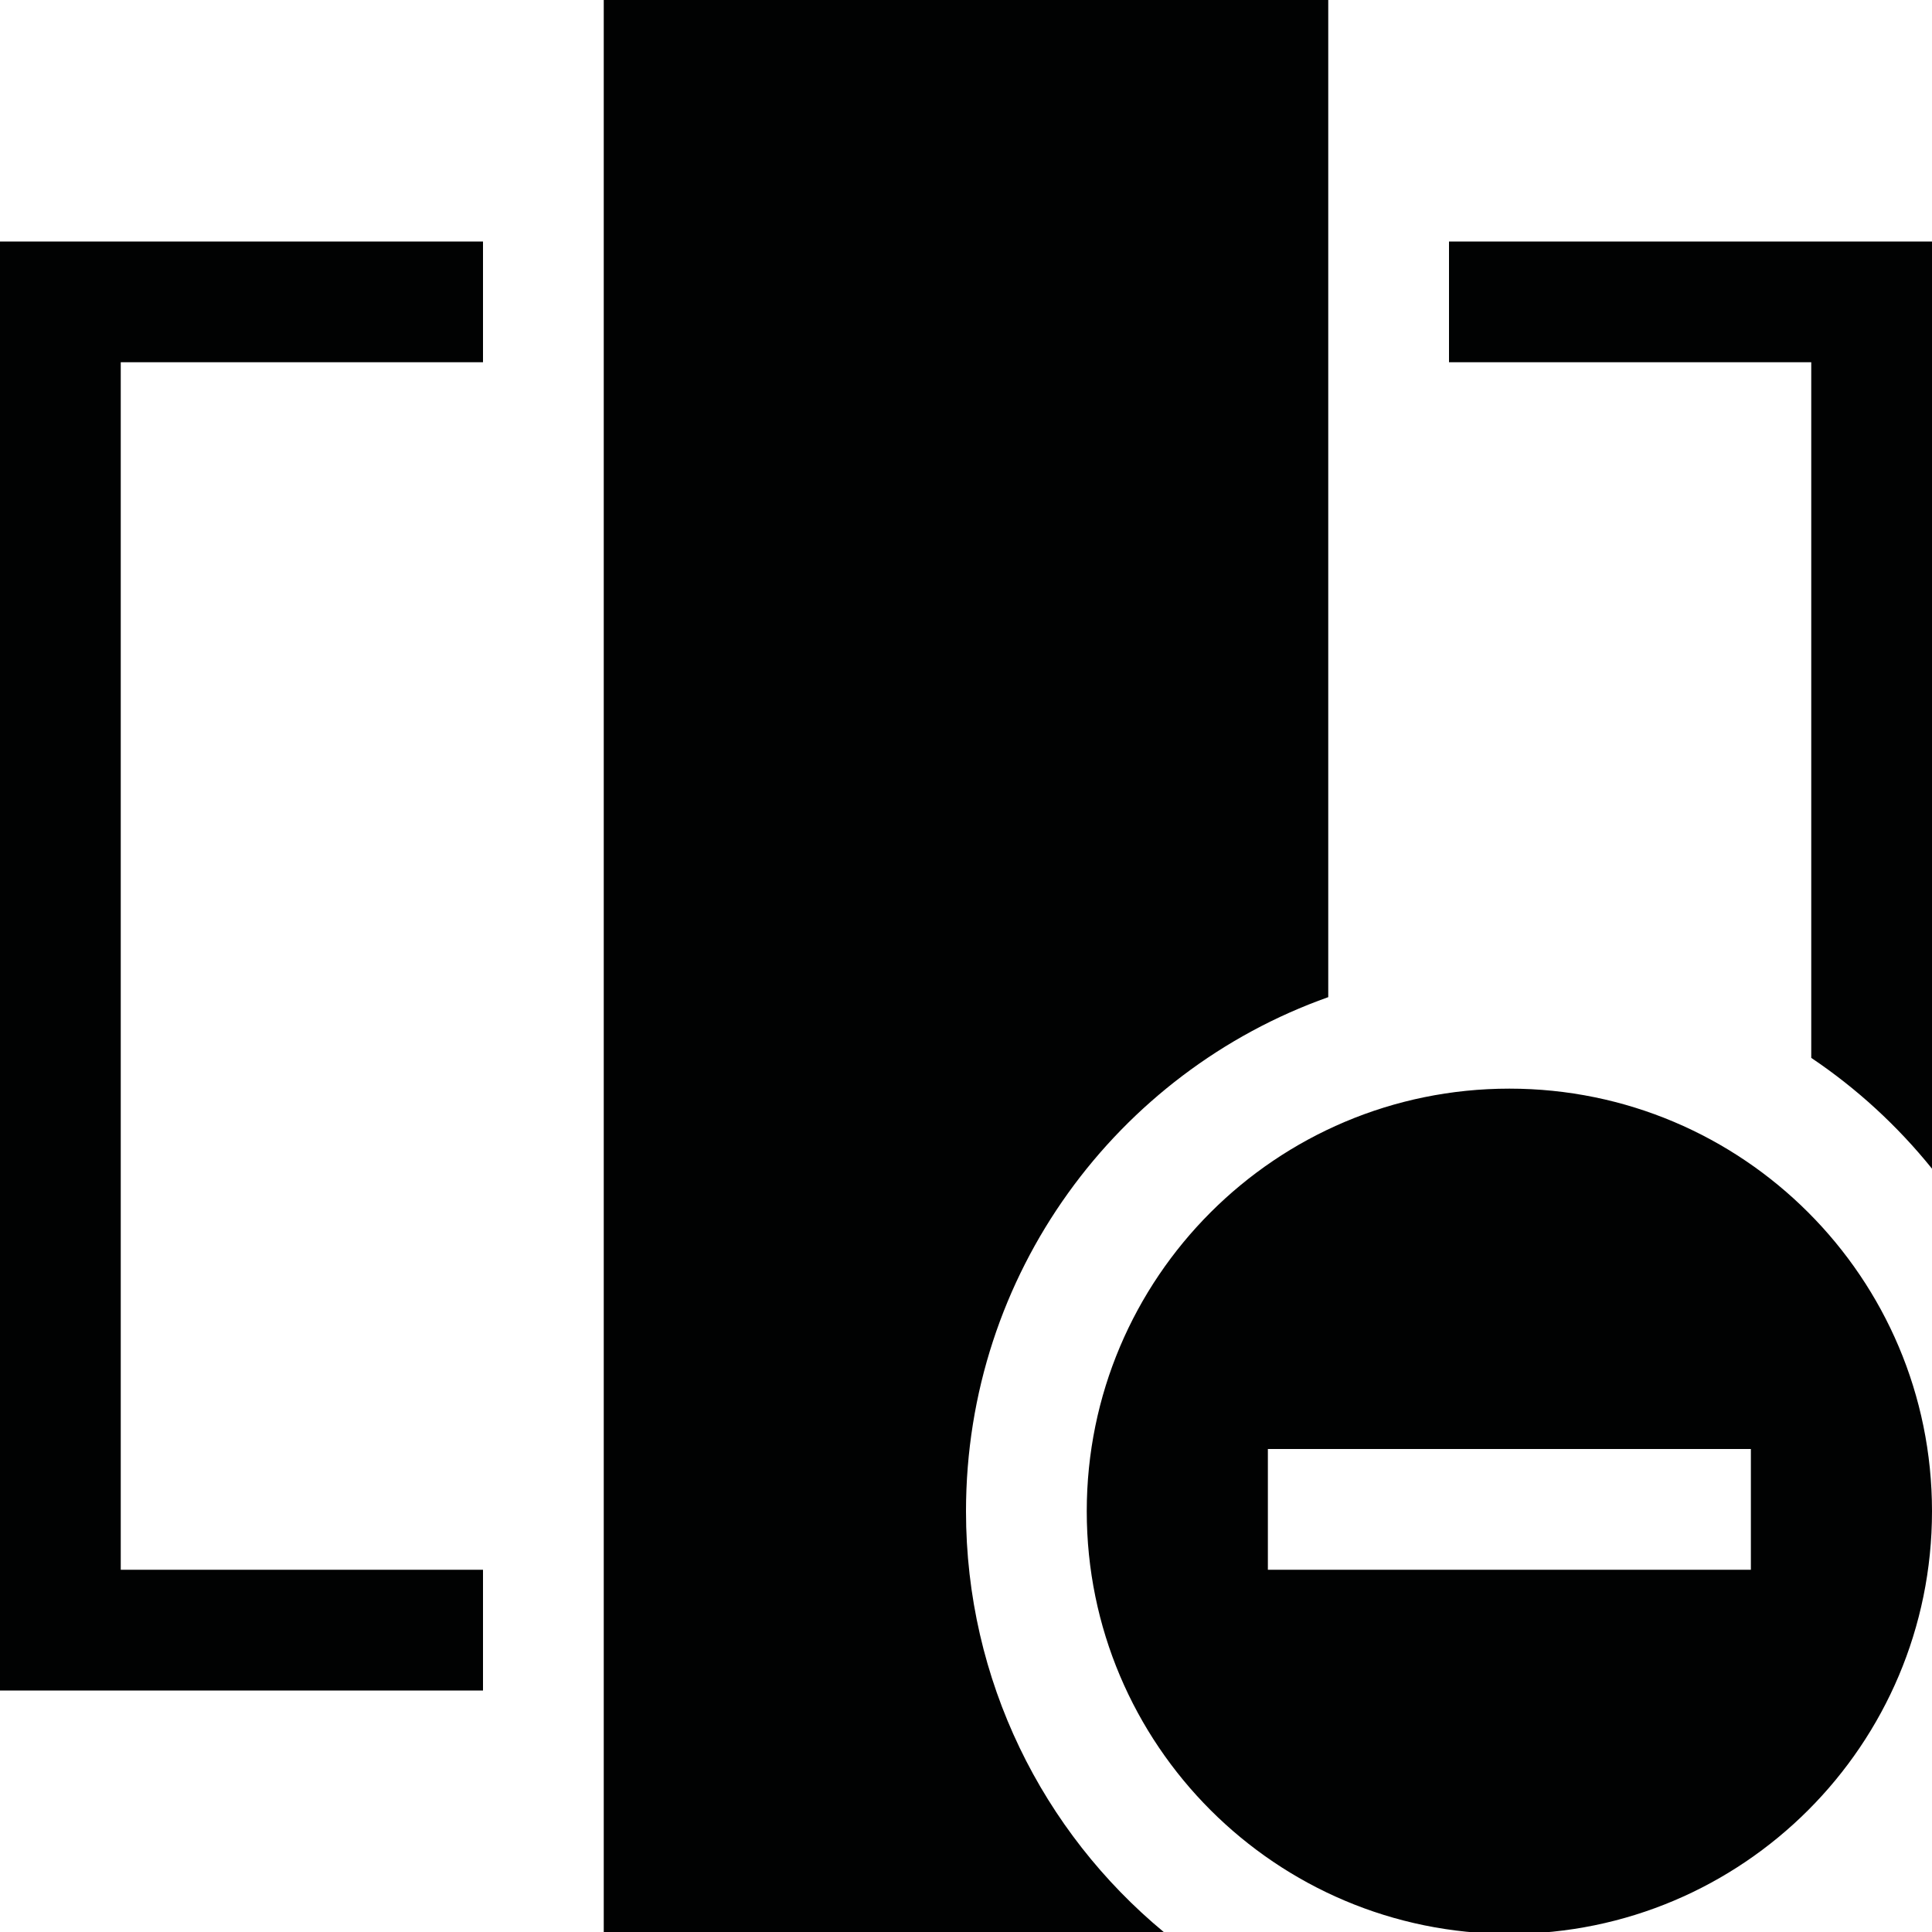 <?xml version="1.0" ?><!DOCTYPE svg  PUBLIC '-//W3C//DTD SVG 1.1//EN'  'http://www.w3.org/Graphics/SVG/1.1/DTD/svg11.dtd'><svg height="128px" id="Layer_1" style="enable-background:new 0 0 128 128;" version="1.1" viewBox="0 0 128 128" width="128px" xml:space="preserve" xmlns="http://www.w3.org/2000/svg" xmlns:xlink="http://www.w3.org/1999/xlink"><path d="M120,70.087V24H96v-8h32v61.428  C125.718,74.597,123.023,72.118,120,70.087z M64,100.125c0,11.222,5.099,21.249,13.1,27.875H40v-16v-8V24v-8V0h48v16v8v42.064  C74.019,71.024,64,84.397,64,100.125z M32,104v8H0V16h32v8H8v80H32z M100,72.125c15.464,0,28,12.536,28,28c0,15.464-12.536,28-28,28  c-15.464,0-28-12.536-28-28C72,84.661,84.536,72.125,100,72.125z M84,104h32v-8H84V104z" style="fill-rule:evenodd;clip-rule:evenodd;fill:#010202;"/></svg>